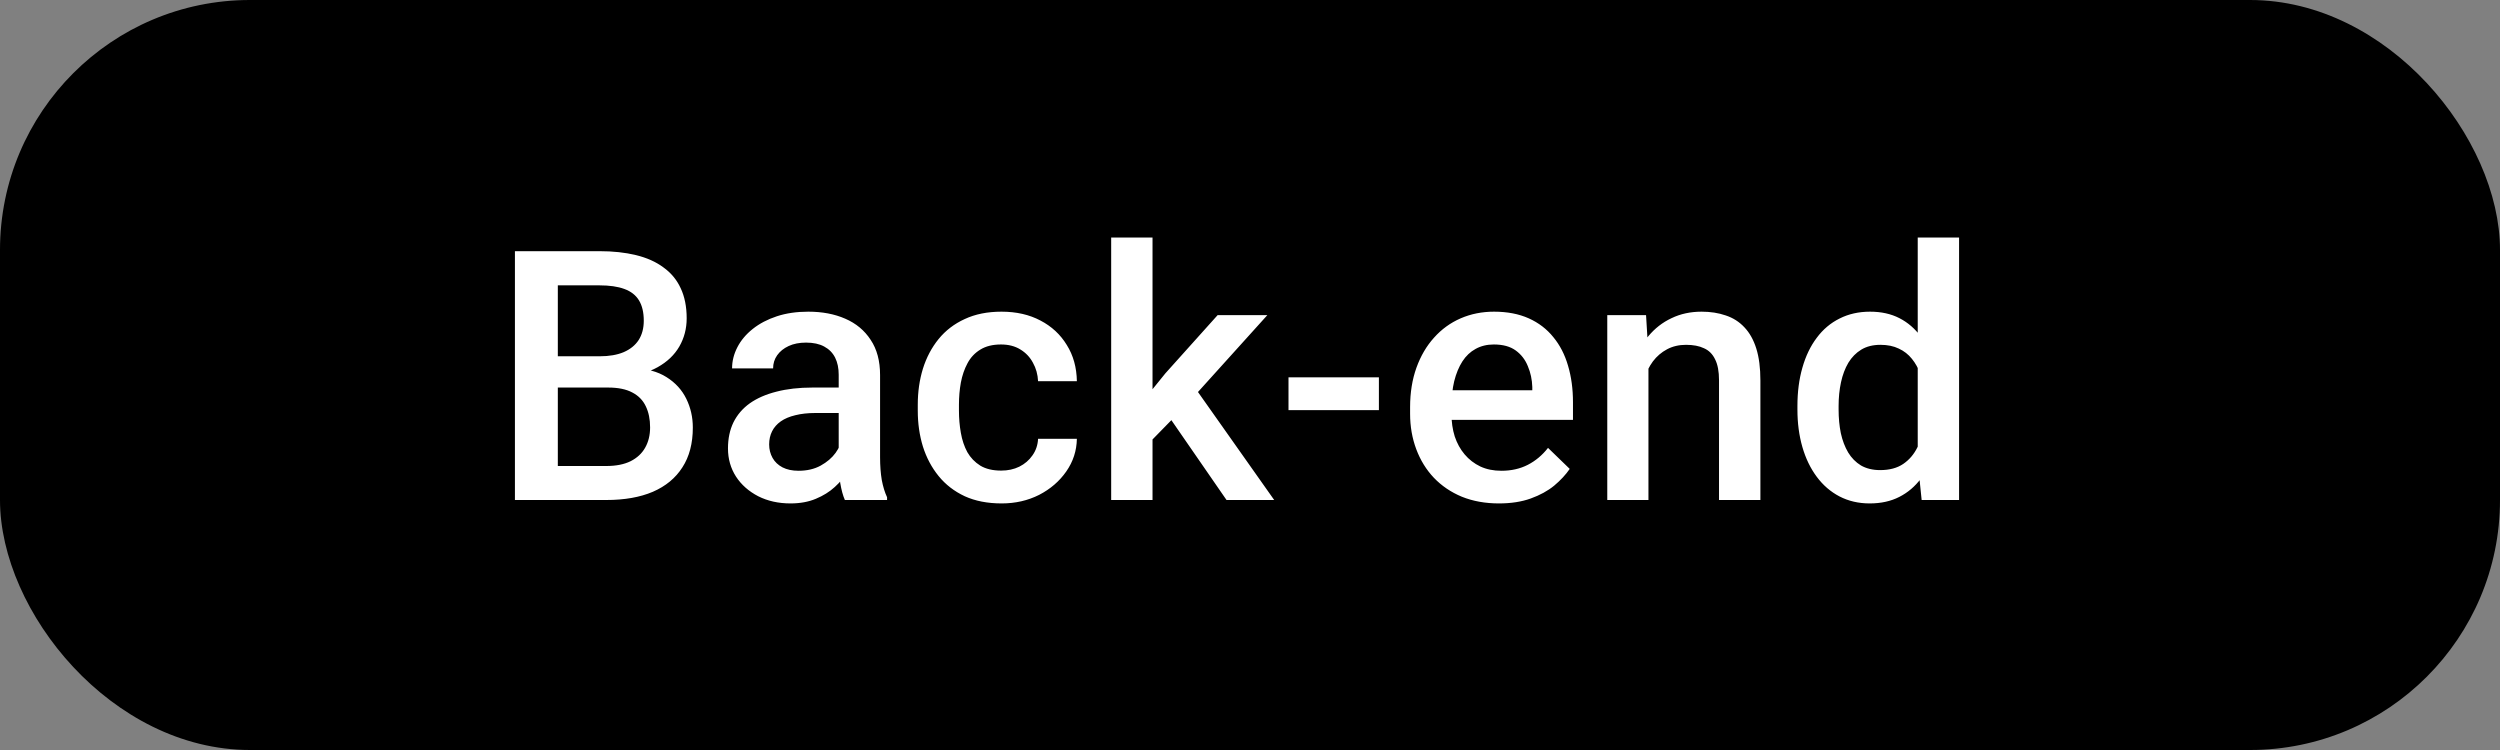 <svg width="100" height="30" viewBox="0 0 100 30" fill="none" xmlns="http://www.w3.org/2000/svg">
<rect x="0" y="0" width="100" height="30" fill="#808080" stroke="none"/>
<rect width="100" height="30" rx="10" fill="black"/>
<path d="M24.329 15.502H21.793L21.779 14.251H23.994C24.368 14.251 24.685 14.196 24.945 14.087C25.209 13.973 25.409 13.811 25.546 13.602C25.683 13.387 25.751 13.13 25.751 12.829C25.751 12.496 25.687 12.225 25.56 12.016C25.432 11.806 25.236 11.653 24.972 11.558C24.712 11.462 24.38 11.414 23.974 11.414H22.313V20H20.597V10.047H23.974C24.521 10.047 25.008 10.099 25.437 10.204C25.87 10.309 26.237 10.473 26.537 10.696C26.843 10.915 27.073 11.193 27.228 11.53C27.387 11.867 27.467 12.269 27.467 12.733C27.467 13.144 27.369 13.52 27.173 13.861C26.977 14.199 26.688 14.474 26.305 14.688C25.922 14.903 25.446 15.03 24.876 15.071L24.329 15.502ZM24.254 20H21.253L22.026 18.64H24.254C24.642 18.64 24.965 18.576 25.225 18.448C25.485 18.316 25.678 18.136 25.806 17.908C25.938 17.676 26.004 17.405 26.004 17.095C26.004 16.771 25.947 16.491 25.833 16.254C25.719 16.012 25.539 15.828 25.293 15.7C25.047 15.568 24.726 15.502 24.329 15.502H22.402L22.415 14.251H24.924L25.314 14.723C25.861 14.741 26.309 14.862 26.66 15.085C27.016 15.308 27.28 15.598 27.453 15.953C27.627 16.309 27.713 16.691 27.713 17.102C27.713 17.735 27.574 18.266 27.296 18.694C27.023 19.123 26.628 19.449 26.113 19.672C25.599 19.891 24.979 20 24.254 20ZM33.548 18.517V14.989C33.548 14.725 33.501 14.497 33.405 14.306C33.309 14.114 33.163 13.966 32.967 13.861C32.776 13.757 32.535 13.704 32.243 13.704C31.974 13.704 31.741 13.75 31.546 13.841C31.35 13.932 31.197 14.055 31.087 14.21C30.978 14.365 30.924 14.54 30.924 14.736H29.283C29.283 14.445 29.354 14.162 29.495 13.889C29.636 13.615 29.841 13.371 30.11 13.157C30.379 12.943 30.7 12.774 31.074 12.651C31.448 12.528 31.867 12.467 32.332 12.467C32.888 12.467 33.38 12.56 33.808 12.747C34.241 12.934 34.581 13.216 34.827 13.595C35.078 13.968 35.203 14.438 35.203 15.003V18.291C35.203 18.628 35.226 18.931 35.271 19.2C35.321 19.465 35.392 19.695 35.483 19.891V20H33.795C33.717 19.822 33.656 19.597 33.61 19.323C33.569 19.045 33.548 18.776 33.548 18.517ZM33.788 15.502L33.801 16.52H32.619C32.313 16.52 32.045 16.55 31.812 16.609C31.58 16.664 31.386 16.746 31.231 16.855C31.076 16.965 30.96 17.097 30.883 17.252C30.805 17.407 30.766 17.582 30.766 17.778C30.766 17.974 30.812 18.154 30.903 18.318C30.994 18.478 31.126 18.603 31.299 18.694C31.477 18.785 31.691 18.831 31.942 18.831C32.279 18.831 32.573 18.763 32.824 18.626C33.079 18.485 33.28 18.314 33.425 18.113C33.571 17.908 33.649 17.715 33.658 17.532L34.191 18.264C34.136 18.451 34.043 18.651 33.911 18.865C33.779 19.079 33.605 19.285 33.391 19.48C33.182 19.672 32.929 19.829 32.633 19.952C32.341 20.075 32.004 20.137 31.621 20.137C31.138 20.137 30.707 20.041 30.329 19.85C29.951 19.654 29.654 19.392 29.44 19.064C29.226 18.731 29.119 18.355 29.119 17.936C29.119 17.544 29.192 17.197 29.337 16.896C29.488 16.591 29.707 16.336 29.994 16.131C30.285 15.926 30.641 15.771 31.06 15.666C31.48 15.557 31.958 15.502 32.496 15.502H33.788ZM40.047 18.824C40.316 18.824 40.557 18.772 40.772 18.667C40.99 18.558 41.166 18.407 41.298 18.216C41.435 18.024 41.51 17.803 41.523 17.553H43.075C43.066 18.031 42.925 18.466 42.651 18.858C42.378 19.25 42.016 19.562 41.565 19.795C41.113 20.023 40.614 20.137 40.067 20.137C39.502 20.137 39.01 20.041 38.591 19.85C38.172 19.654 37.823 19.385 37.545 19.043C37.267 18.701 37.057 18.307 36.916 17.86C36.779 17.414 36.711 16.935 36.711 16.425V16.186C36.711 15.675 36.779 15.197 36.916 14.75C37.057 14.299 37.267 13.902 37.545 13.56C37.823 13.219 38.172 12.952 38.591 12.761C39.01 12.565 39.5 12.467 40.061 12.467C40.653 12.467 41.173 12.585 41.619 12.822C42.066 13.055 42.417 13.38 42.672 13.8C42.932 14.214 43.066 14.698 43.075 15.249H41.523C41.51 14.976 41.441 14.729 41.318 14.511C41.2 14.287 41.031 14.11 40.812 13.977C40.598 13.845 40.341 13.779 40.04 13.779C39.707 13.779 39.432 13.848 39.213 13.984C38.994 14.117 38.823 14.299 38.7 14.531C38.577 14.759 38.488 15.017 38.434 15.304C38.383 15.586 38.358 15.88 38.358 16.186V16.425C38.358 16.73 38.383 17.026 38.434 17.314C38.484 17.601 38.57 17.858 38.693 18.086C38.821 18.309 38.994 18.489 39.213 18.626C39.432 18.758 39.71 18.824 40.047 18.824ZM46.101 9.5V20H44.447V9.5H46.101ZM50.695 12.604L47.475 16.172L45.711 17.977L45.281 16.582L46.614 14.935L48.706 12.604H50.695ZM49.061 20L46.662 16.527L47.701 15.372L50.968 20H49.061ZM55.156 15.092V16.404H51.54V15.092H55.156ZM59.959 20.137C59.412 20.137 58.918 20.048 58.476 19.87C58.038 19.688 57.665 19.435 57.355 19.111C57.049 18.788 56.815 18.407 56.651 17.97C56.487 17.532 56.404 17.061 56.404 16.555V16.281C56.404 15.703 56.489 15.178 56.657 14.709C56.826 14.24 57.061 13.838 57.362 13.506C57.662 13.169 58.018 12.911 58.428 12.733C58.838 12.556 59.282 12.467 59.761 12.467C60.29 12.467 60.752 12.556 61.149 12.733C61.545 12.911 61.873 13.162 62.133 13.485C62.397 13.804 62.593 14.185 62.721 14.627C62.853 15.069 62.919 15.557 62.919 16.09V16.794H57.204V15.611H61.292V15.481C61.283 15.185 61.224 14.907 61.114 14.648C61.01 14.388 60.848 14.178 60.629 14.019C60.41 13.859 60.119 13.779 59.754 13.779C59.481 13.779 59.237 13.838 59.023 13.957C58.813 14.071 58.638 14.237 58.496 14.456C58.355 14.675 58.246 14.939 58.168 15.249C58.095 15.554 58.059 15.898 58.059 16.281V16.555C58.059 16.878 58.102 17.179 58.189 17.457C58.28 17.73 58.412 17.97 58.585 18.175C58.758 18.38 58.968 18.542 59.214 18.66C59.46 18.774 59.74 18.831 60.055 18.831C60.451 18.831 60.805 18.751 61.114 18.592C61.424 18.432 61.693 18.207 61.921 17.915L62.789 18.756C62.63 18.988 62.422 19.212 62.167 19.426C61.912 19.635 61.6 19.806 61.231 19.939C60.866 20.071 60.442 20.137 59.959 20.137ZM65.938 14.183V20H64.291V12.604H65.842L65.938 14.183ZM65.644 16.028L65.111 16.021C65.115 15.497 65.189 15.017 65.33 14.579C65.476 14.142 65.676 13.766 65.931 13.451C66.191 13.137 66.501 12.895 66.861 12.727C67.221 12.553 67.622 12.467 68.064 12.467C68.42 12.467 68.741 12.517 69.028 12.617C69.32 12.713 69.568 12.87 69.773 13.089C69.983 13.308 70.142 13.592 70.252 13.943C70.361 14.29 70.416 14.716 70.416 15.222V20H68.761V15.215C68.761 14.859 68.709 14.579 68.604 14.374C68.504 14.164 68.356 14.016 68.16 13.93C67.968 13.838 67.729 13.793 67.442 13.793C67.159 13.793 66.907 13.852 66.683 13.971C66.46 14.089 66.271 14.251 66.116 14.456C65.966 14.661 65.849 14.898 65.767 15.167C65.685 15.436 65.644 15.723 65.644 16.028ZM76.709 18.469V9.5H78.363V20H76.866L76.709 18.469ZM71.897 16.384V16.24C71.897 15.68 71.963 15.169 72.095 14.709C72.227 14.244 72.418 13.845 72.669 13.513C72.92 13.175 73.225 12.918 73.585 12.74C73.945 12.558 74.351 12.467 74.802 12.467C75.248 12.467 75.64 12.553 75.978 12.727C76.315 12.9 76.602 13.148 76.839 13.472C77.076 13.791 77.265 14.174 77.406 14.62C77.548 15.062 77.648 15.554 77.707 16.097V16.555C77.648 17.083 77.548 17.566 77.406 18.004C77.265 18.441 77.076 18.82 76.839 19.139C76.602 19.458 76.312 19.704 75.971 19.877C75.633 20.05 75.239 20.137 74.788 20.137C74.341 20.137 73.938 20.043 73.578 19.856C73.223 19.67 72.92 19.408 72.669 19.07C72.418 18.733 72.227 18.337 72.095 17.881C71.963 17.421 71.897 16.922 71.897 16.384ZM73.544 16.24V16.384C73.544 16.721 73.574 17.035 73.633 17.327C73.697 17.619 73.795 17.876 73.927 18.1C74.059 18.318 74.23 18.491 74.439 18.619C74.654 18.742 74.909 18.804 75.205 18.804C75.579 18.804 75.886 18.722 76.128 18.558C76.37 18.394 76.559 18.172 76.695 17.895C76.837 17.612 76.932 17.297 76.983 16.951V15.714C76.955 15.445 76.898 15.194 76.812 14.962C76.73 14.729 76.618 14.527 76.477 14.354C76.335 14.176 76.16 14.039 75.95 13.943C75.745 13.843 75.501 13.793 75.219 13.793C74.918 13.793 74.663 13.857 74.453 13.984C74.243 14.112 74.07 14.287 73.934 14.511C73.802 14.734 73.704 14.994 73.64 15.29C73.576 15.586 73.544 15.903 73.544 16.24Z" fill="white"/>
</svg>
